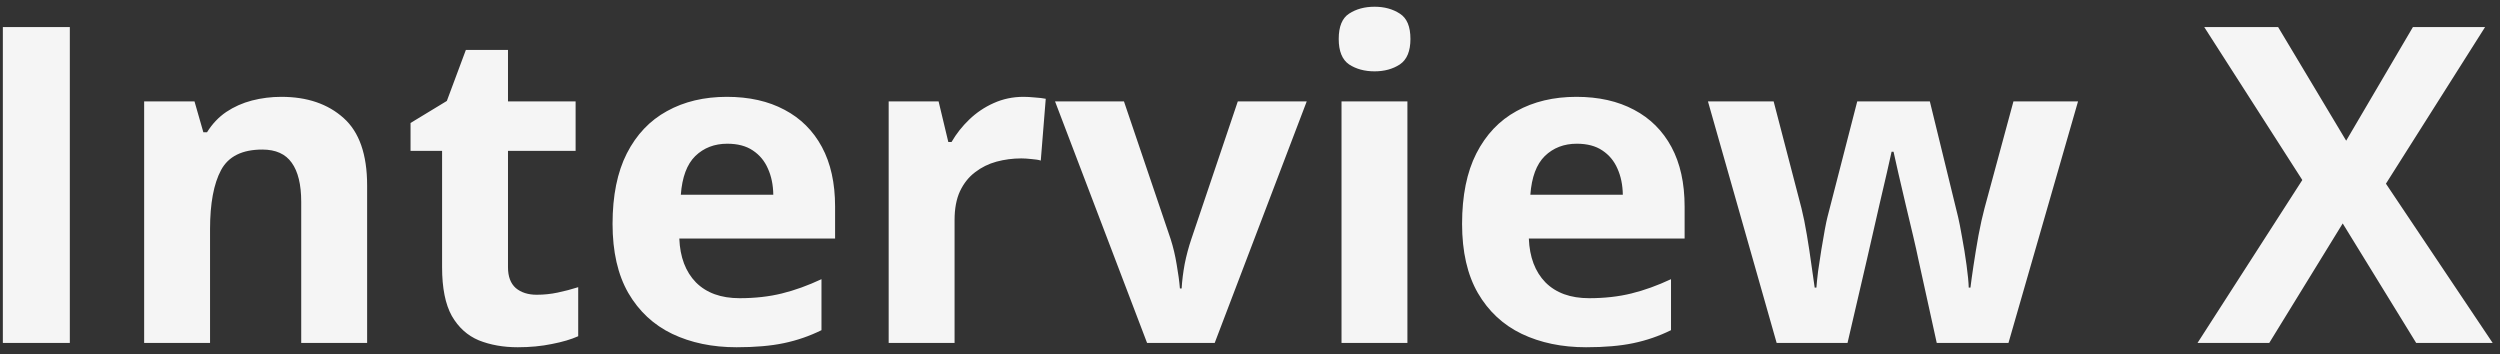 <svg width="226" height="32" viewBox="0 0 226 32" fill="none" xmlns="http://www.w3.org/2000/svg">
<rect x="0" y="0" width="226" height="32" fill="#333333" stroke="none"/>
<path d="M0.258 31V2.445H6.312V31H0.258ZM25.434 8.754C27.764 8.754 29.639 9.392 31.059 10.668C32.478 11.931 33.188 13.962 33.188 16.762V31H27.23V18.246C27.23 16.684 26.944 15.505 26.371 14.711C25.811 13.917 24.926 13.52 23.715 13.52C21.892 13.52 20.648 14.138 19.984 15.375C19.32 16.612 18.988 18.396 18.988 20.727V31H13.031V9.164H17.582L18.383 11.957H18.715C19.184 11.202 19.763 10.59 20.453 10.121C21.156 9.652 21.931 9.307 22.777 9.086C23.637 8.865 24.522 8.754 25.434 8.754ZM48.52 26.645C49.171 26.645 49.802 26.579 50.414 26.449C51.039 26.319 51.658 26.156 52.27 25.961V30.395C51.632 30.681 50.837 30.915 49.887 31.098C48.949 31.293 47.921 31.391 46.801 31.391C45.499 31.391 44.327 31.182 43.285 30.766C42.257 30.336 41.443 29.6 40.844 28.559C40.258 27.504 39.965 26.039 39.965 24.164V13.637H37.113V11.117L40.395 9.125L42.113 4.516H45.922V9.164H52.035V13.637H45.922V24.164C45.922 24.997 46.156 25.622 46.625 26.039C47.107 26.443 47.738 26.645 48.52 26.645ZM65.707 8.754C67.725 8.754 69.463 9.145 70.922 9.926C72.38 10.694 73.507 11.814 74.301 13.285C75.095 14.757 75.492 16.553 75.492 18.676V21.566H61.41C61.475 23.246 61.977 24.568 62.914 25.531C63.865 26.482 65.18 26.957 66.859 26.957C68.253 26.957 69.529 26.814 70.688 26.527C71.846 26.241 73.038 25.811 74.262 25.238V29.848C73.181 30.381 72.048 30.772 70.863 31.02C69.691 31.267 68.266 31.391 66.586 31.391C64.398 31.391 62.458 30.987 60.766 30.18C59.086 29.372 57.764 28.142 56.801 26.488C55.85 24.835 55.375 22.751 55.375 20.238C55.375 17.686 55.805 15.564 56.664 13.871C57.536 12.165 58.747 10.889 60.297 10.043C61.846 9.184 63.65 8.754 65.707 8.754ZM65.746 12.992C64.587 12.992 63.624 13.363 62.855 14.105C62.1 14.848 61.664 16.013 61.547 17.602H69.906C69.893 16.716 69.731 15.928 69.418 15.238C69.118 14.548 68.663 14.001 68.051 13.598C67.452 13.194 66.684 12.992 65.746 12.992ZM92.523 8.754C92.823 8.754 93.168 8.773 93.559 8.812C93.962 8.839 94.288 8.878 94.535 8.93L94.086 14.516C93.891 14.45 93.611 14.405 93.246 14.379C92.894 14.34 92.588 14.32 92.328 14.32C91.56 14.32 90.811 14.418 90.082 14.613C89.366 14.809 88.721 15.128 88.148 15.57C87.576 16 87.12 16.573 86.781 17.289C86.456 17.992 86.293 18.858 86.293 19.887V31H80.336V9.164H84.848L85.727 12.836H86.019C86.449 12.094 86.983 11.417 87.621 10.805C88.272 10.18 89.008 9.685 89.828 9.32C90.662 8.943 91.56 8.754 92.523 8.754ZM103.695 31L95.375 9.164H101.605L105.824 21.605C106.059 22.335 106.241 23.103 106.371 23.91C106.514 24.717 106.612 25.44 106.664 26.078H106.82C106.859 25.388 106.951 24.652 107.094 23.871C107.25 23.09 107.452 22.335 107.699 21.605L111.898 9.164H118.129L109.809 31H103.695ZM127.23 9.164V31H121.273V9.164H127.23ZM124.262 0.609C125.147 0.609 125.909 0.818 126.547 1.234C127.185 1.638 127.504 2.4 127.504 3.52C127.504 4.626 127.185 5.395 126.547 5.824C125.909 6.241 125.147 6.449 124.262 6.449C123.363 6.449 122.595 6.241 121.957 5.824C121.332 5.395 121.02 4.626 121.02 3.52C121.02 2.4 121.332 1.638 121.957 1.234C122.595 0.818 123.363 0.609 124.262 0.609ZM142.504 8.754C144.522 8.754 146.26 9.145 147.719 9.926C149.177 10.694 150.303 11.814 151.098 13.285C151.892 14.757 152.289 16.553 152.289 18.676V21.566H138.207C138.272 23.246 138.773 24.568 139.711 25.531C140.661 26.482 141.977 26.957 143.656 26.957C145.049 26.957 146.326 26.814 147.484 26.527C148.643 26.241 149.835 25.811 151.059 25.238V29.848C149.978 30.381 148.845 30.772 147.66 31.02C146.488 31.267 145.062 31.391 143.383 31.391C141.195 31.391 139.255 30.987 137.562 30.18C135.883 29.372 134.561 28.142 133.598 26.488C132.647 24.835 132.172 22.751 132.172 20.238C132.172 17.686 132.602 15.564 133.461 13.871C134.333 12.165 135.544 10.889 137.094 10.043C138.643 9.184 140.447 8.754 142.504 8.754ZM142.543 12.992C141.384 12.992 140.421 13.363 139.652 14.105C138.897 14.848 138.461 16.013 138.344 17.602H146.703C146.69 16.716 146.527 15.928 146.215 15.238C145.915 14.548 145.46 14.001 144.848 13.598C144.249 13.194 143.48 12.992 142.543 12.992ZM175.082 31L173.402 23.363C173.311 22.908 173.161 22.237 172.953 21.352C172.745 20.453 172.517 19.496 172.27 18.48C172.035 17.452 171.814 16.501 171.605 15.629C171.41 14.757 171.267 14.118 171.176 13.715H171C170.909 14.118 170.766 14.757 170.57 15.629C170.375 16.501 170.154 17.452 169.906 18.48C169.672 19.509 169.451 20.479 169.242 21.391C169.034 22.289 168.878 22.973 168.773 23.441L167.016 31H160.609L154.398 9.164H160.336L162.855 18.832C163.025 19.509 163.188 20.316 163.344 21.254C163.5 22.178 163.637 23.077 163.754 23.949C163.884 24.809 163.982 25.492 164.047 26H164.203C164.229 25.622 164.281 25.121 164.359 24.496C164.451 23.871 164.548 23.227 164.652 22.562C164.77 21.885 164.874 21.28 164.965 20.746C165.069 20.199 165.147 19.828 165.199 19.633L167.895 9.164H174.457L177.016 19.633C177.107 20.01 177.224 20.609 177.367 21.43C177.523 22.25 177.66 23.096 177.777 23.969C177.895 24.828 177.96 25.505 177.973 26H178.129C178.181 25.557 178.272 24.9 178.402 24.027C178.533 23.155 178.682 22.244 178.852 21.293C179.034 20.329 179.216 19.509 179.398 18.832L182.016 9.164H187.855L181.566 31H175.082ZM225.336 31H218.422L211.781 20.199L205.141 31H198.656L208.129 16.273L199.262 2.445H205.941L212.094 12.719L218.129 2.445H224.652L215.688 16.605L225.336 31Z" fill="#F5F5F5"/>
</svg>
